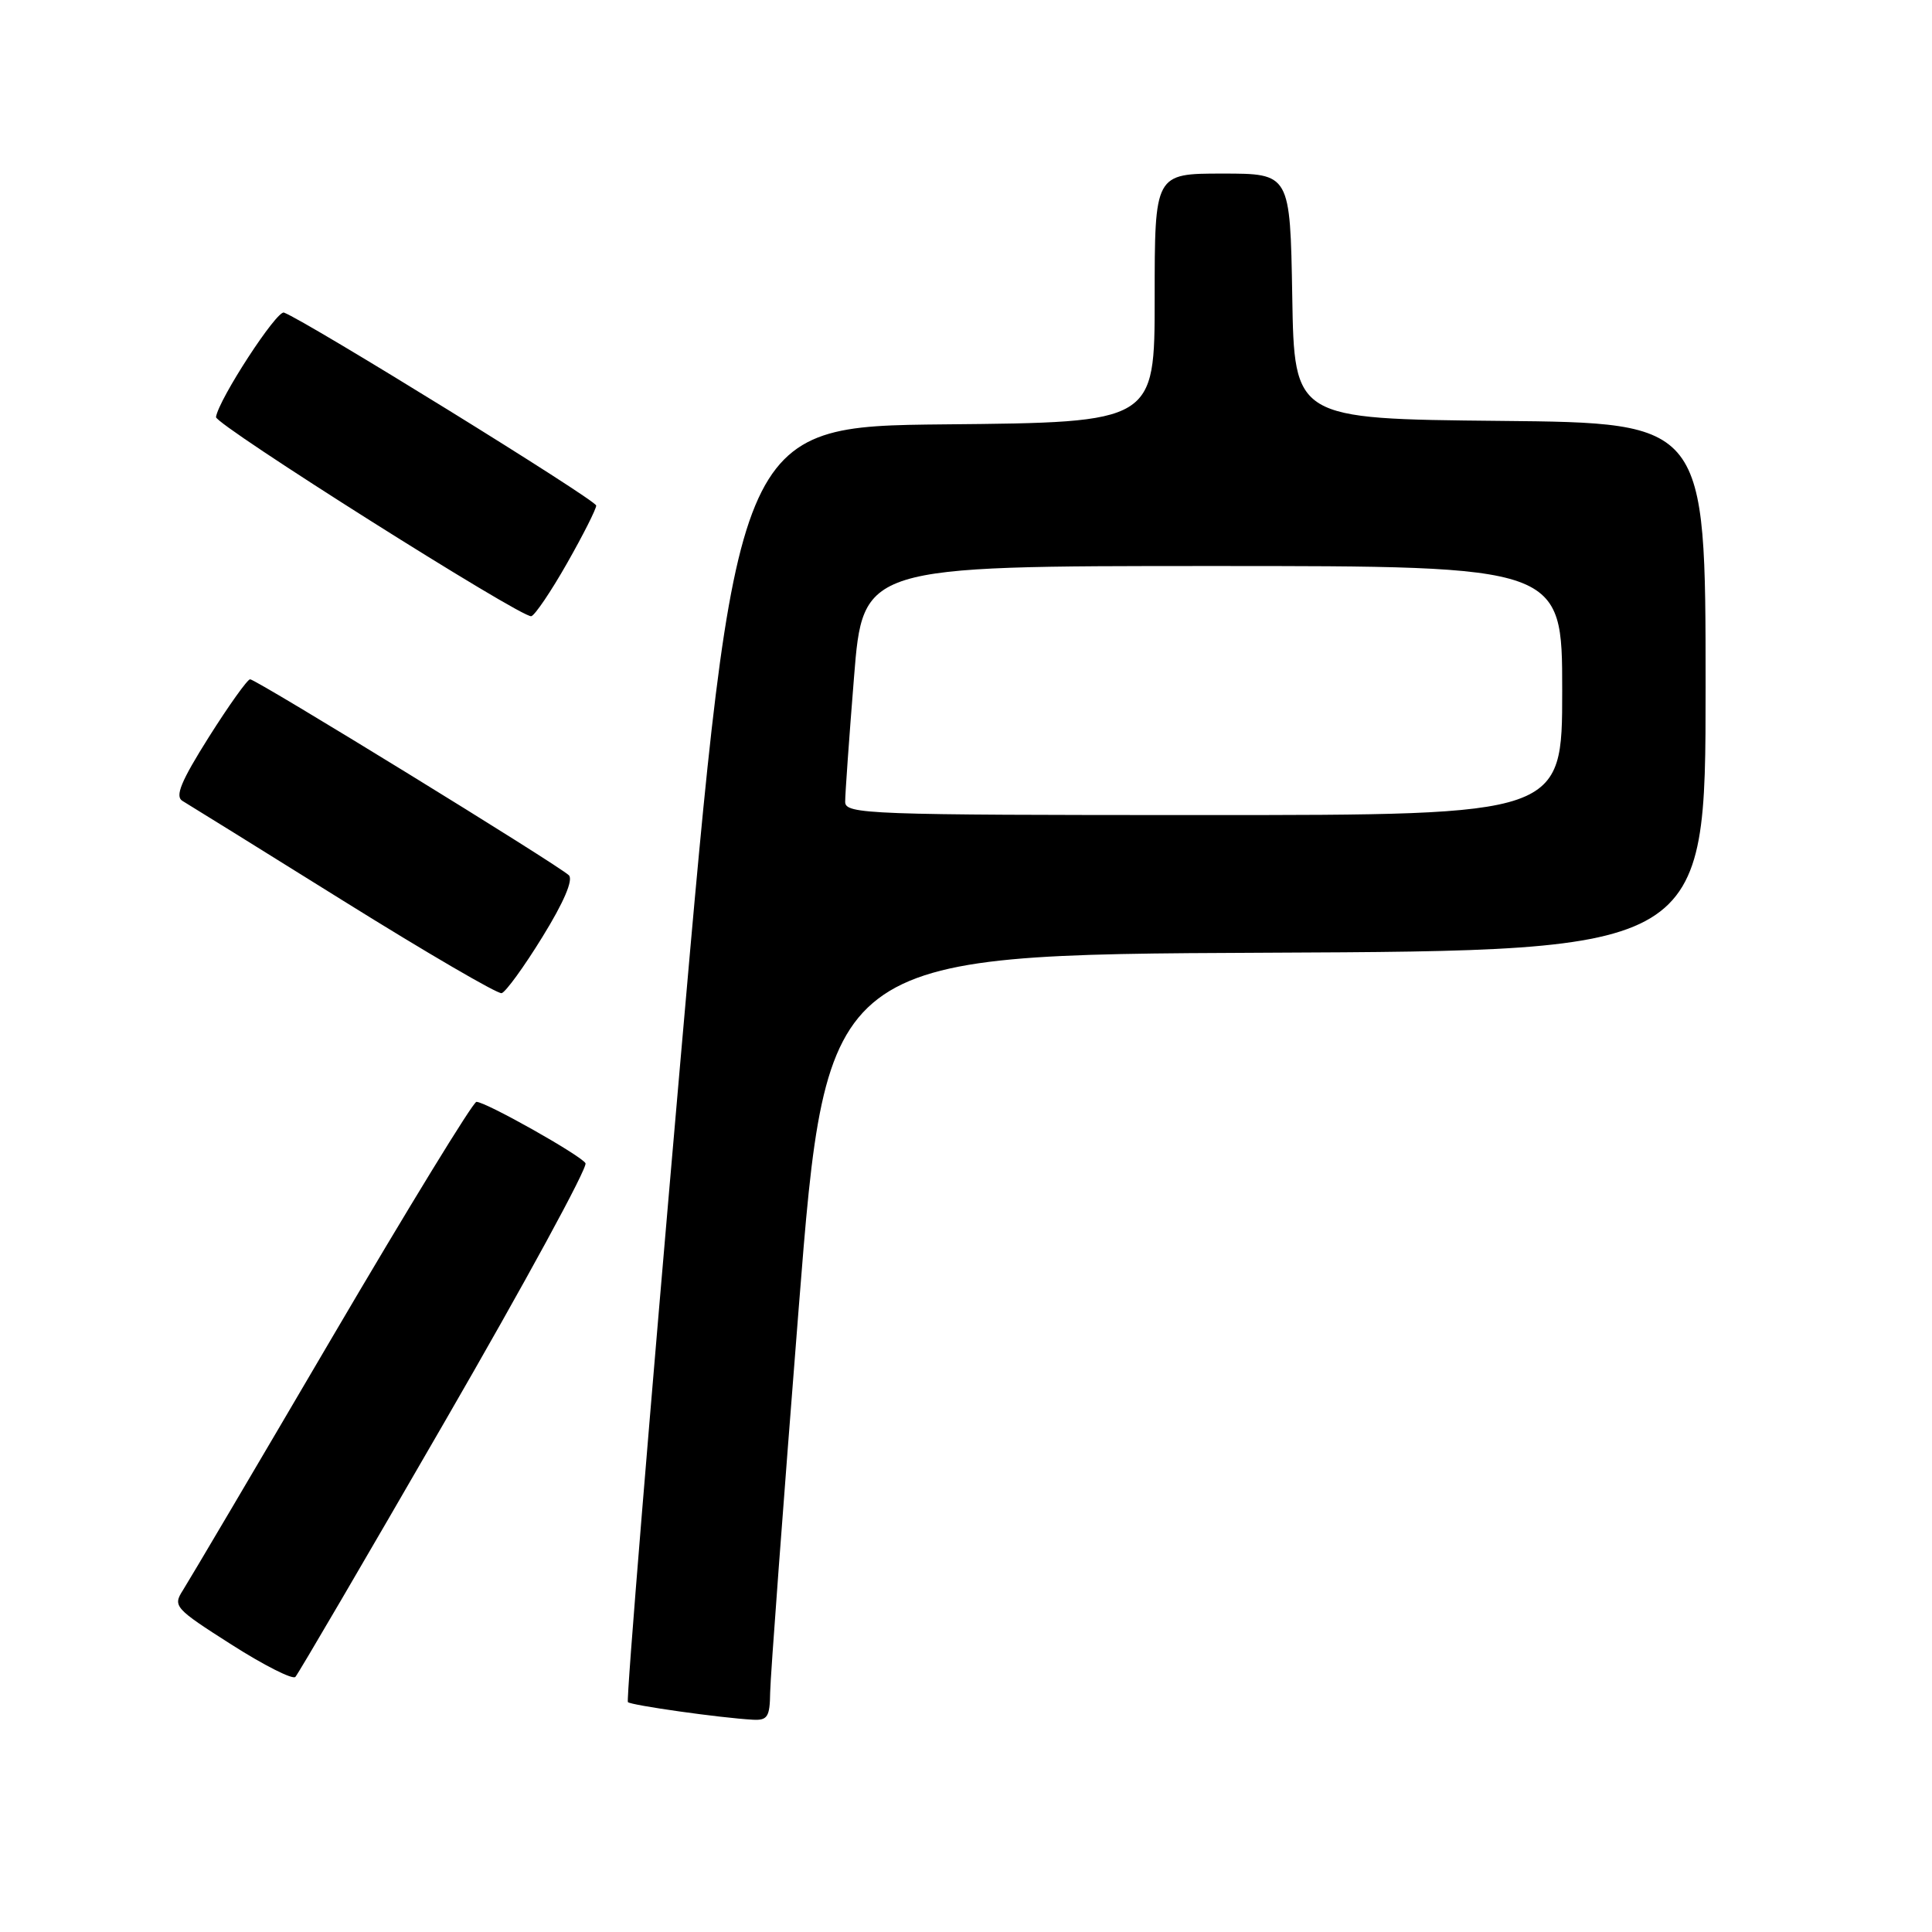 <?xml version="1.0" encoding="UTF-8" standalone="no"?>
<!DOCTYPE svg PUBLIC "-//W3C//DTD SVG 1.1//EN" "http://www.w3.org/Graphics/SVG/1.1/DTD/svg11.dtd" >
<svg xmlns="http://www.w3.org/2000/svg" xmlns:xlink="http://www.w3.org/1999/xlink" version="1.1" viewBox="0 0 256 256">
 <g >
 <path fill="currentColor"
d=" M 102.05 224.25 C 102.08 222.19 103.78 199.35 105.82 173.50 C 109.53 126.50 109.53 126.50 167.76 126.24 C 226.00 125.98 226.00 125.98 226.00 91.01 C 226.00 56.03 226.00 56.03 198.75 55.77 C 171.50 55.50 171.50 55.50 171.23 39.25 C 170.95 23.00 170.95 23.00 161.98 23.00 C 153.00 23.00 153.00 23.00 153.00 39.48 C 153.00 55.97 153.00 55.97 125.26 56.23 C 97.52 56.50 97.52 56.50 90.14 140.80 C 86.09 187.17 82.96 225.30 83.20 225.54 C 83.63 225.96 95.42 227.63 99.75 227.87 C 101.70 227.98 102.01 227.50 102.05 224.25 Z  M 58.98 188.29 C 69.54 170.03 77.91 154.66 77.58 154.13 C 76.92 153.06 64.37 146.00 63.13 146.00 C 62.69 146.00 54.08 160.06 43.99 177.25 C 33.91 194.44 25.02 209.49 24.24 210.71 C 22.88 212.83 23.13 213.11 30.66 217.91 C 34.97 220.66 38.79 222.59 39.14 222.20 C 39.50 221.82 48.43 206.56 58.98 188.29 Z  M 71.88 124.14 C 74.71 119.56 75.98 116.58 75.38 115.98 C 74.08 114.68 33.94 90.00 33.14 90.01 C 32.79 90.01 30.33 93.46 27.67 97.67 C 23.99 103.51 23.16 105.52 24.17 106.12 C 24.90 106.55 34.50 112.51 45.50 119.37 C 56.50 126.23 65.94 131.73 66.47 131.60 C 67.00 131.46 69.44 128.11 71.88 124.14 Z  M 75.15 74.61 C 77.27 70.88 79.00 67.45 79.00 66.99 C 79.00 66.26 40.60 42.53 37.63 41.42 C 36.68 41.07 28.99 52.88 28.62 55.26 C 28.47 56.25 69.21 81.98 70.40 81.65 C 70.89 81.51 73.03 78.35 75.15 74.61 Z  M 111.99 106.25 C 111.98 105.29 112.51 97.86 113.16 89.75 C 114.34 75.00 114.34 75.00 160.67 75.00 C 207.00 75.00 207.00 75.00 207.00 91.50 C 207.00 108.00 207.00 108.00 159.50 108.00 C 114.93 108.00 112.00 107.89 111.99 106.25 Z "/>
</g>
</svg>